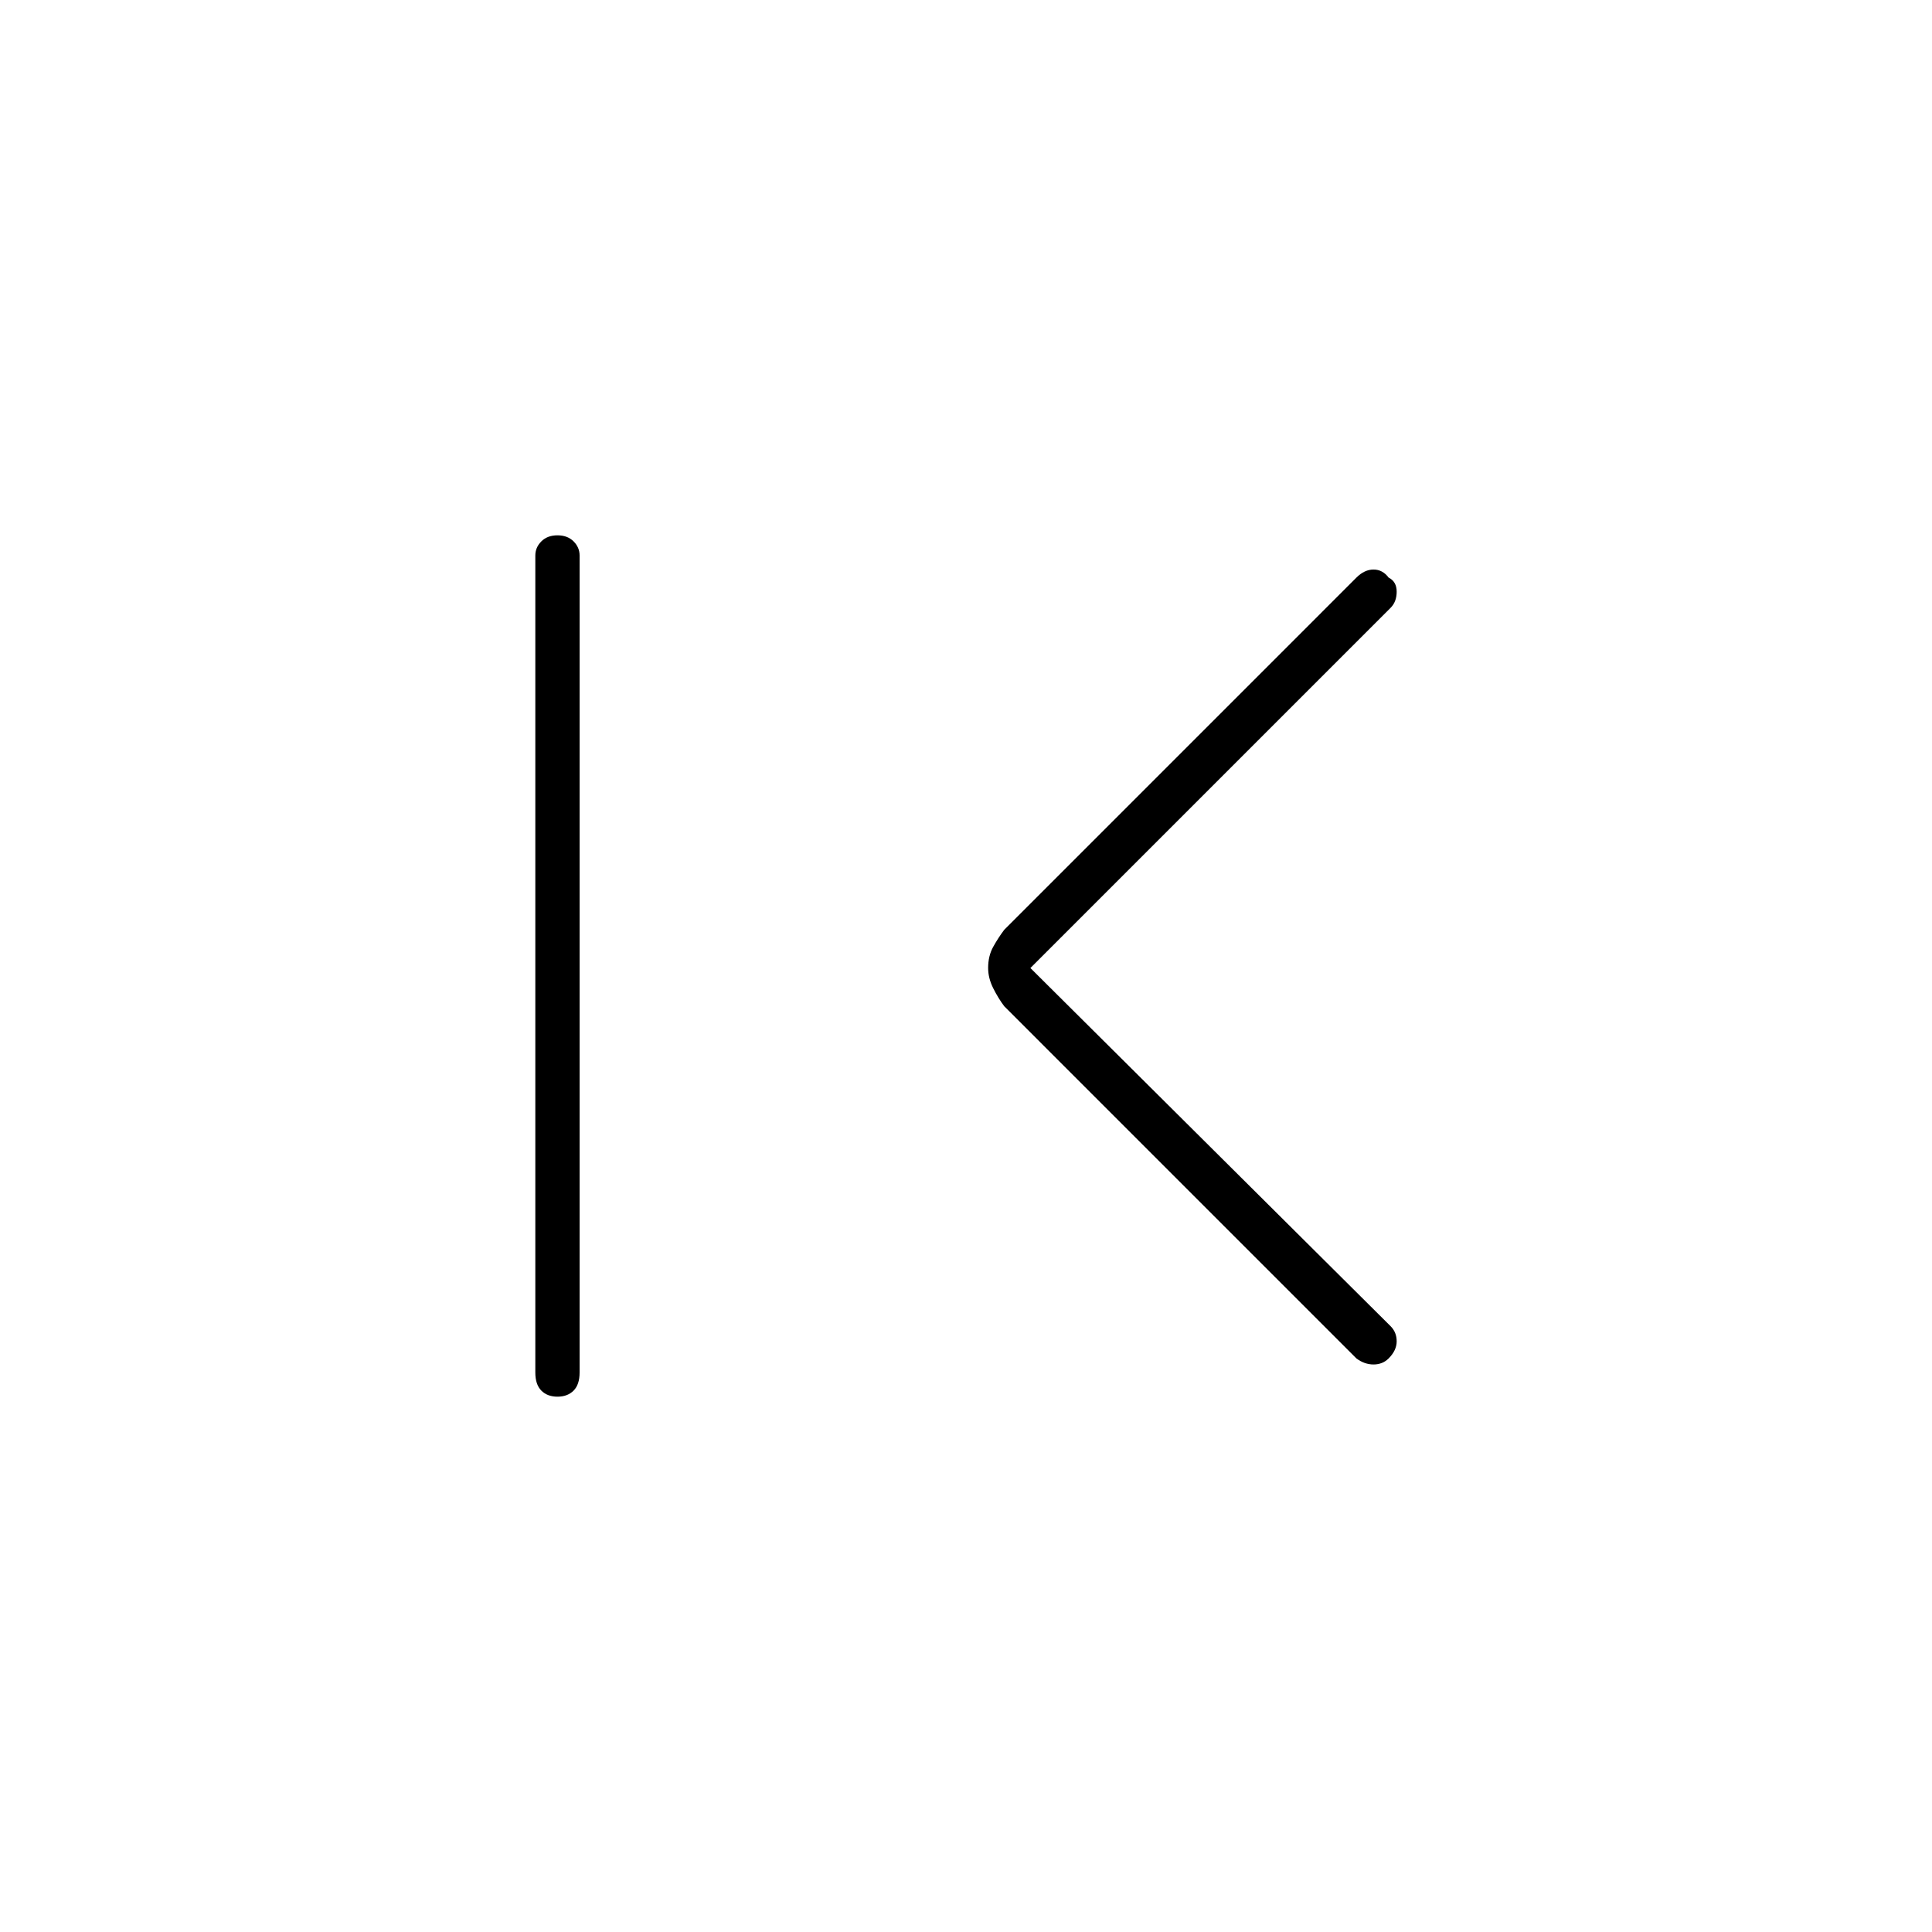 <svg xmlns="http://www.w3.org/2000/svg" height="48" width="48"><path d="M33.7 33.75 24.95 25Q24.8 24.8 24.675 24.55Q24.55 24.3 24.55 24.05Q24.55 23.75 24.675 23.525Q24.8 23.3 24.95 23.1L33.7 14.35Q33.9 14.15 34.125 14.15Q34.35 14.15 34.5 14.35Q34.7 14.45 34.7 14.7Q34.7 14.95 34.55 15.1L25.6 24.05L34.55 32.95Q34.7 33.1 34.7 33.325Q34.7 33.55 34.5 33.75Q34.35 33.9 34.125 33.9Q33.9 33.9 33.7 33.75ZM13.85 34.7Q13.6 34.7 13.45 34.55Q13.3 34.4 13.3 34.1V13.8Q13.3 13.6 13.45 13.45Q13.6 13.3 13.85 13.3Q14.1 13.3 14.25 13.45Q14.4 13.6 14.4 13.8V34.1Q14.4 34.4 14.25 34.55Q14.1 34.7 13.85 34.7Z"/></svg>